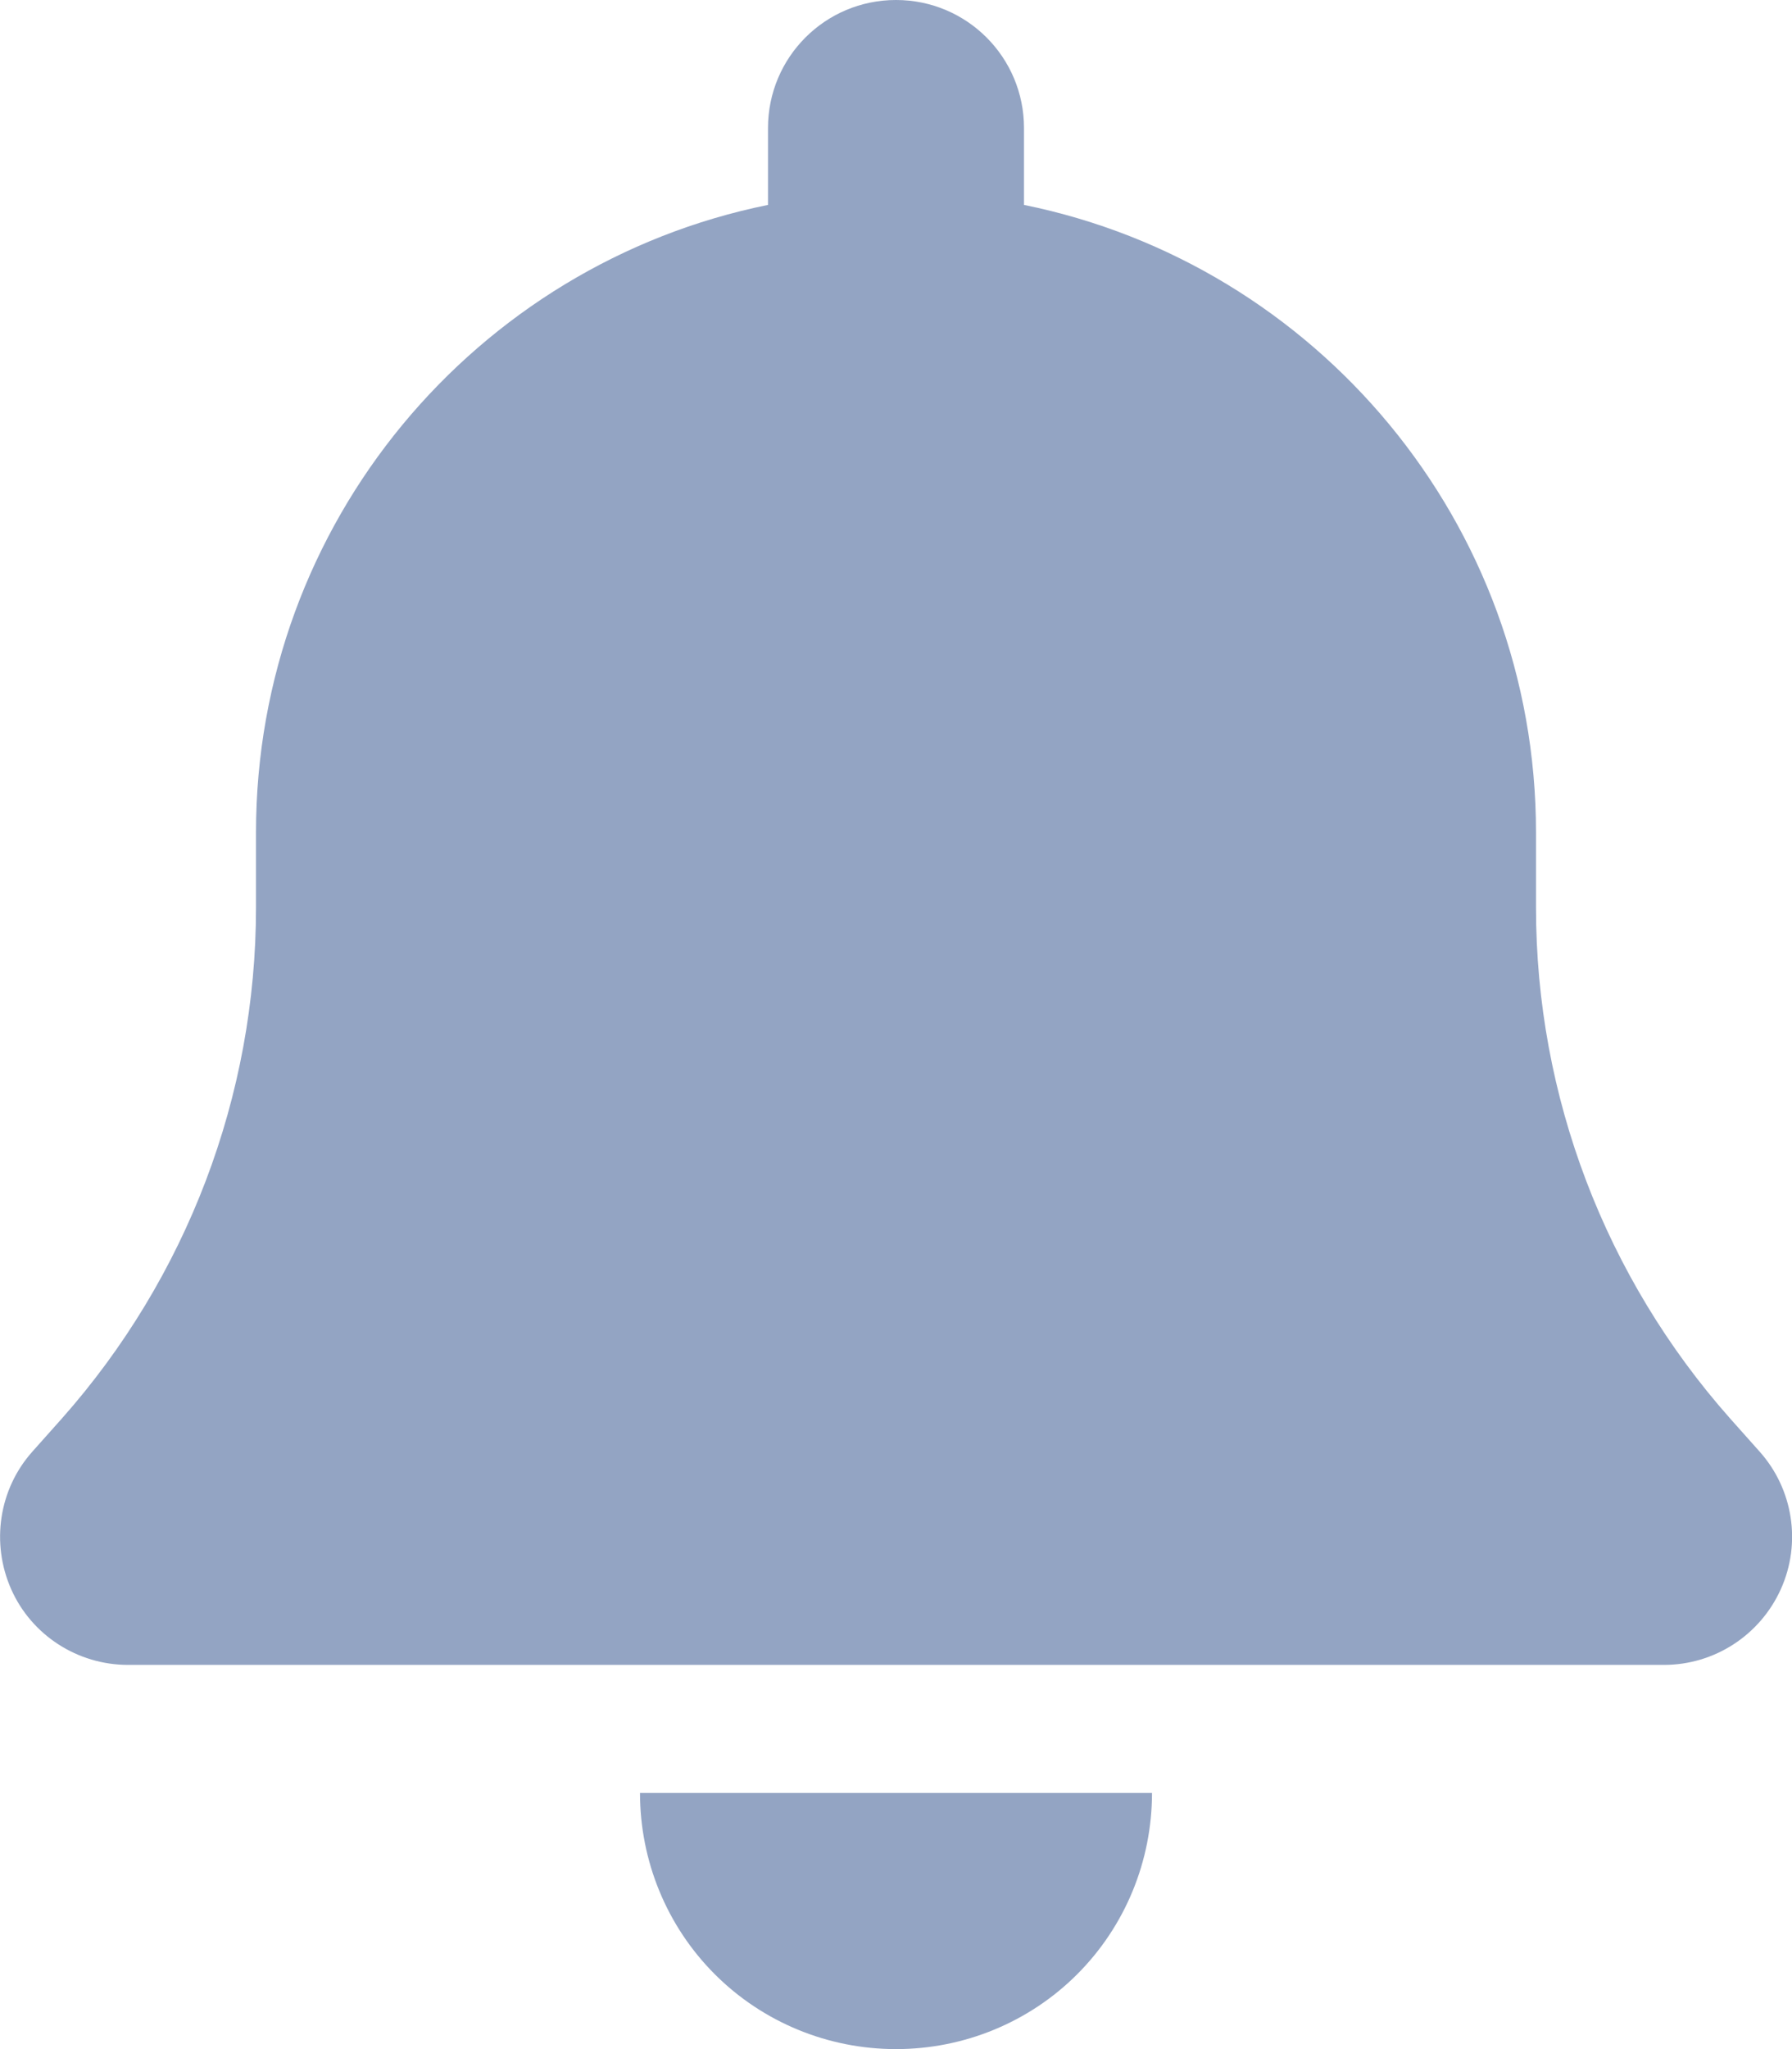 <svg width="175" height="200" viewBox="0 0 175 200" fill="none" xmlns="http://www.w3.org/2000/svg">
<g clip-path="url(#clip0_130_18)">
<path d="M87.5 0C80.586 0 75 5.586 75 12.5V20C46.484 25.781 25 51.016 25 81.25V88.594C25 106.953 18.242 124.687 6.055 138.437L3.164 141.68C-0.117 145.352 -0.898 150.625 1.094 155.117C3.086 159.609 7.578 162.5 12.5 162.5H162.5C167.422 162.5 171.875 159.609 173.906 155.117C175.938 150.625 175.117 145.352 171.836 141.68L168.945 138.437C156.758 124.687 150 106.992 150 88.594V81.25C150 51.016 128.516 25.781 100 20V12.5C100 5.586 94.414 0 87.5 0ZM105.195 192.695C109.883 188.008 112.5 181.641 112.5 175H87.5H62.5C62.5 181.641 65.117 188.008 69.805 192.695C74.492 197.383 80.859 200 87.5 200C94.141 200 100.508 197.383 105.195 192.695Z" fill="#93A4C3"/>
</g>
<defs>
<clipPath id="clip0_130_18">
<rect width="175" height="200" fill="white"/>
</clipPath>
</defs>
</svg>
